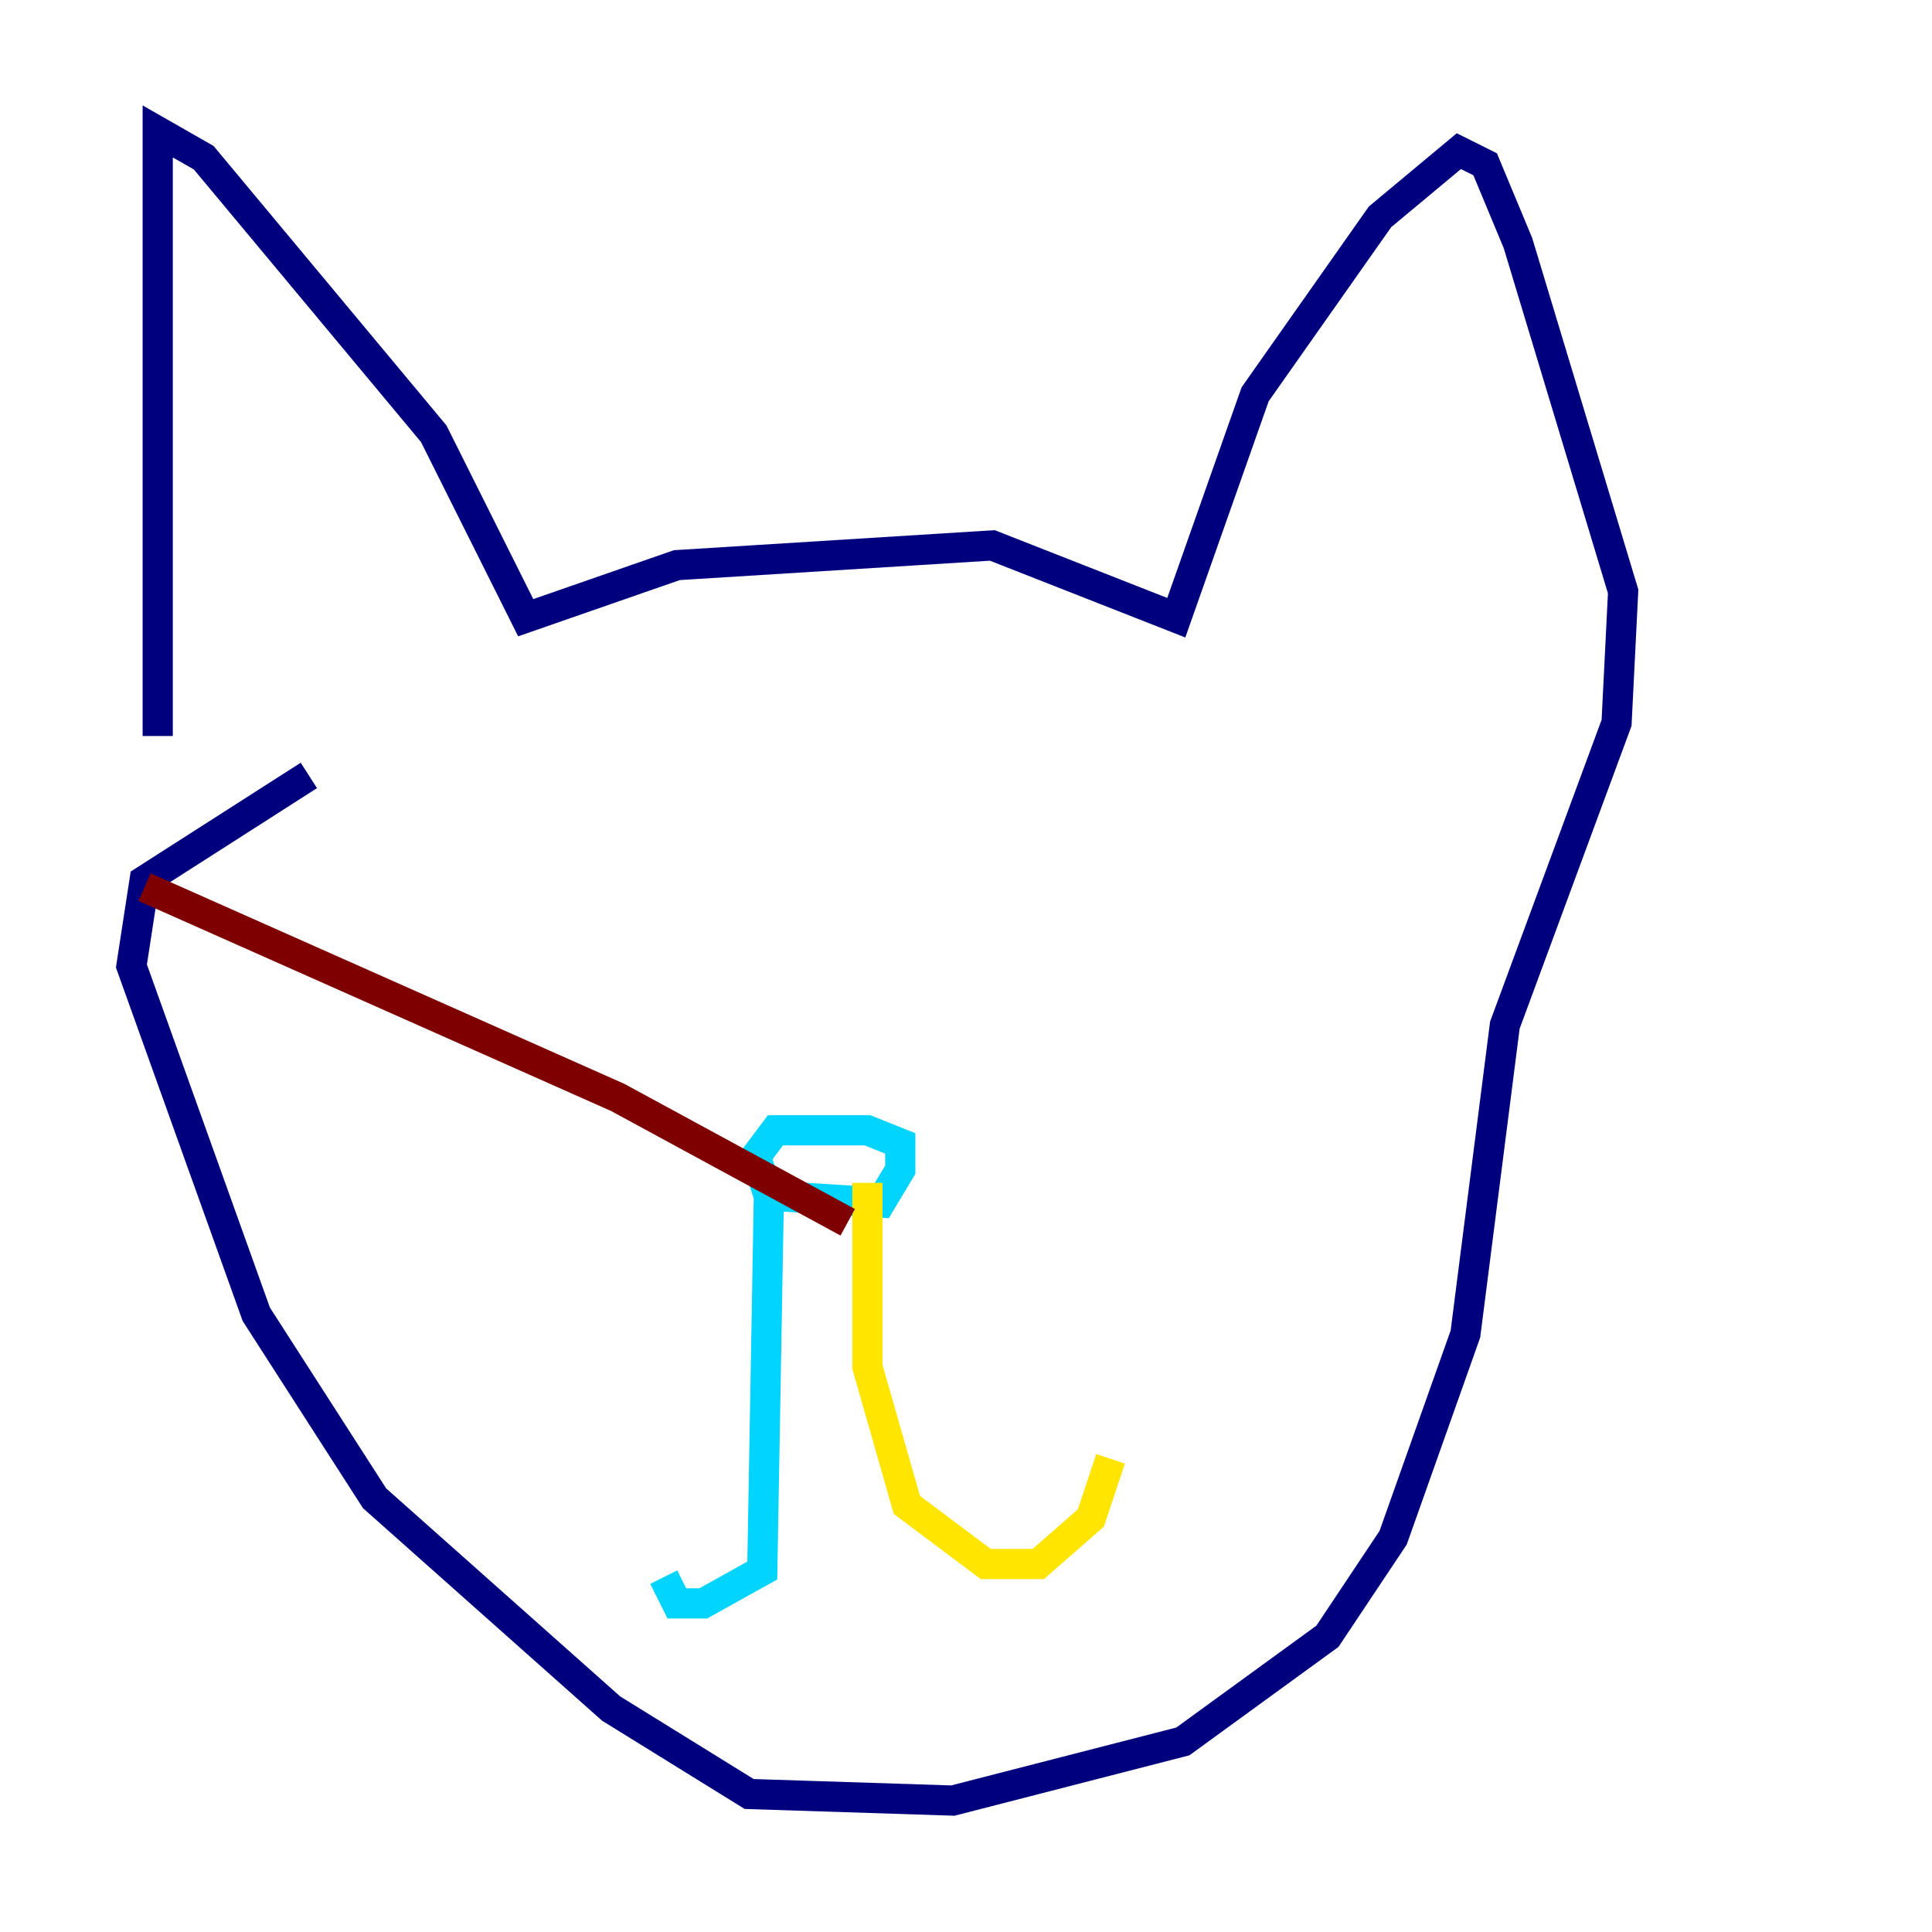 <?xml version="1.0" encoding="utf-8" ?>
<svg baseProfile="tiny" height="128" version="1.2" viewBox="0,0,128,128" width="128" xmlns="http://www.w3.org/2000/svg" xmlns:ev="http://www.w3.org/2001/xml-events" xmlns:xlink="http://www.w3.org/1999/xlink"><defs /><polyline fill="none" points="10.449,48.762 10.449,8.707 13.497,10.449 28.735,28.735 34.83,40.925 44.843,37.442 65.742,36.136 77.932,40.925 83.156,26.122 91.429,14.367 96.653,10.014 98.395,10.884 100.571,16.109 107.537,39.184 107.102,47.891 99.701,67.918 97.088,88.381 92.299,101.878 87.946,108.408 78.367,115.374 63.129,119.293 49.633,118.857 40.49,113.197 24.816,99.265 16.98,87.075 8.707,64.0 9.578,58.34 20.463,51.374" stroke="#00007f" stroke-width="2" /><polyline fill="none" points="51.374,79.238 58.34,79.674 59.646,77.497 59.646,75.755 57.469,74.884 51.374,74.884 50.068,76.626 50.939,79.238 50.503,104.054 46.585,106.231 44.843,106.231 43.973,104.49" stroke="#00d4ff" stroke-width="2" /><polyline fill="none" points="57.469,78.367 57.469,90.558 60.082,99.701 65.306,103.619 68.789,103.619 72.272,100.571 73.578,96.653" stroke="#ffe500" stroke-width="2" /><polyline fill="none" points="56.163,80.98 40.925,72.707 9.578,58.776" stroke="#7f0000" stroke-width="2" /></svg>